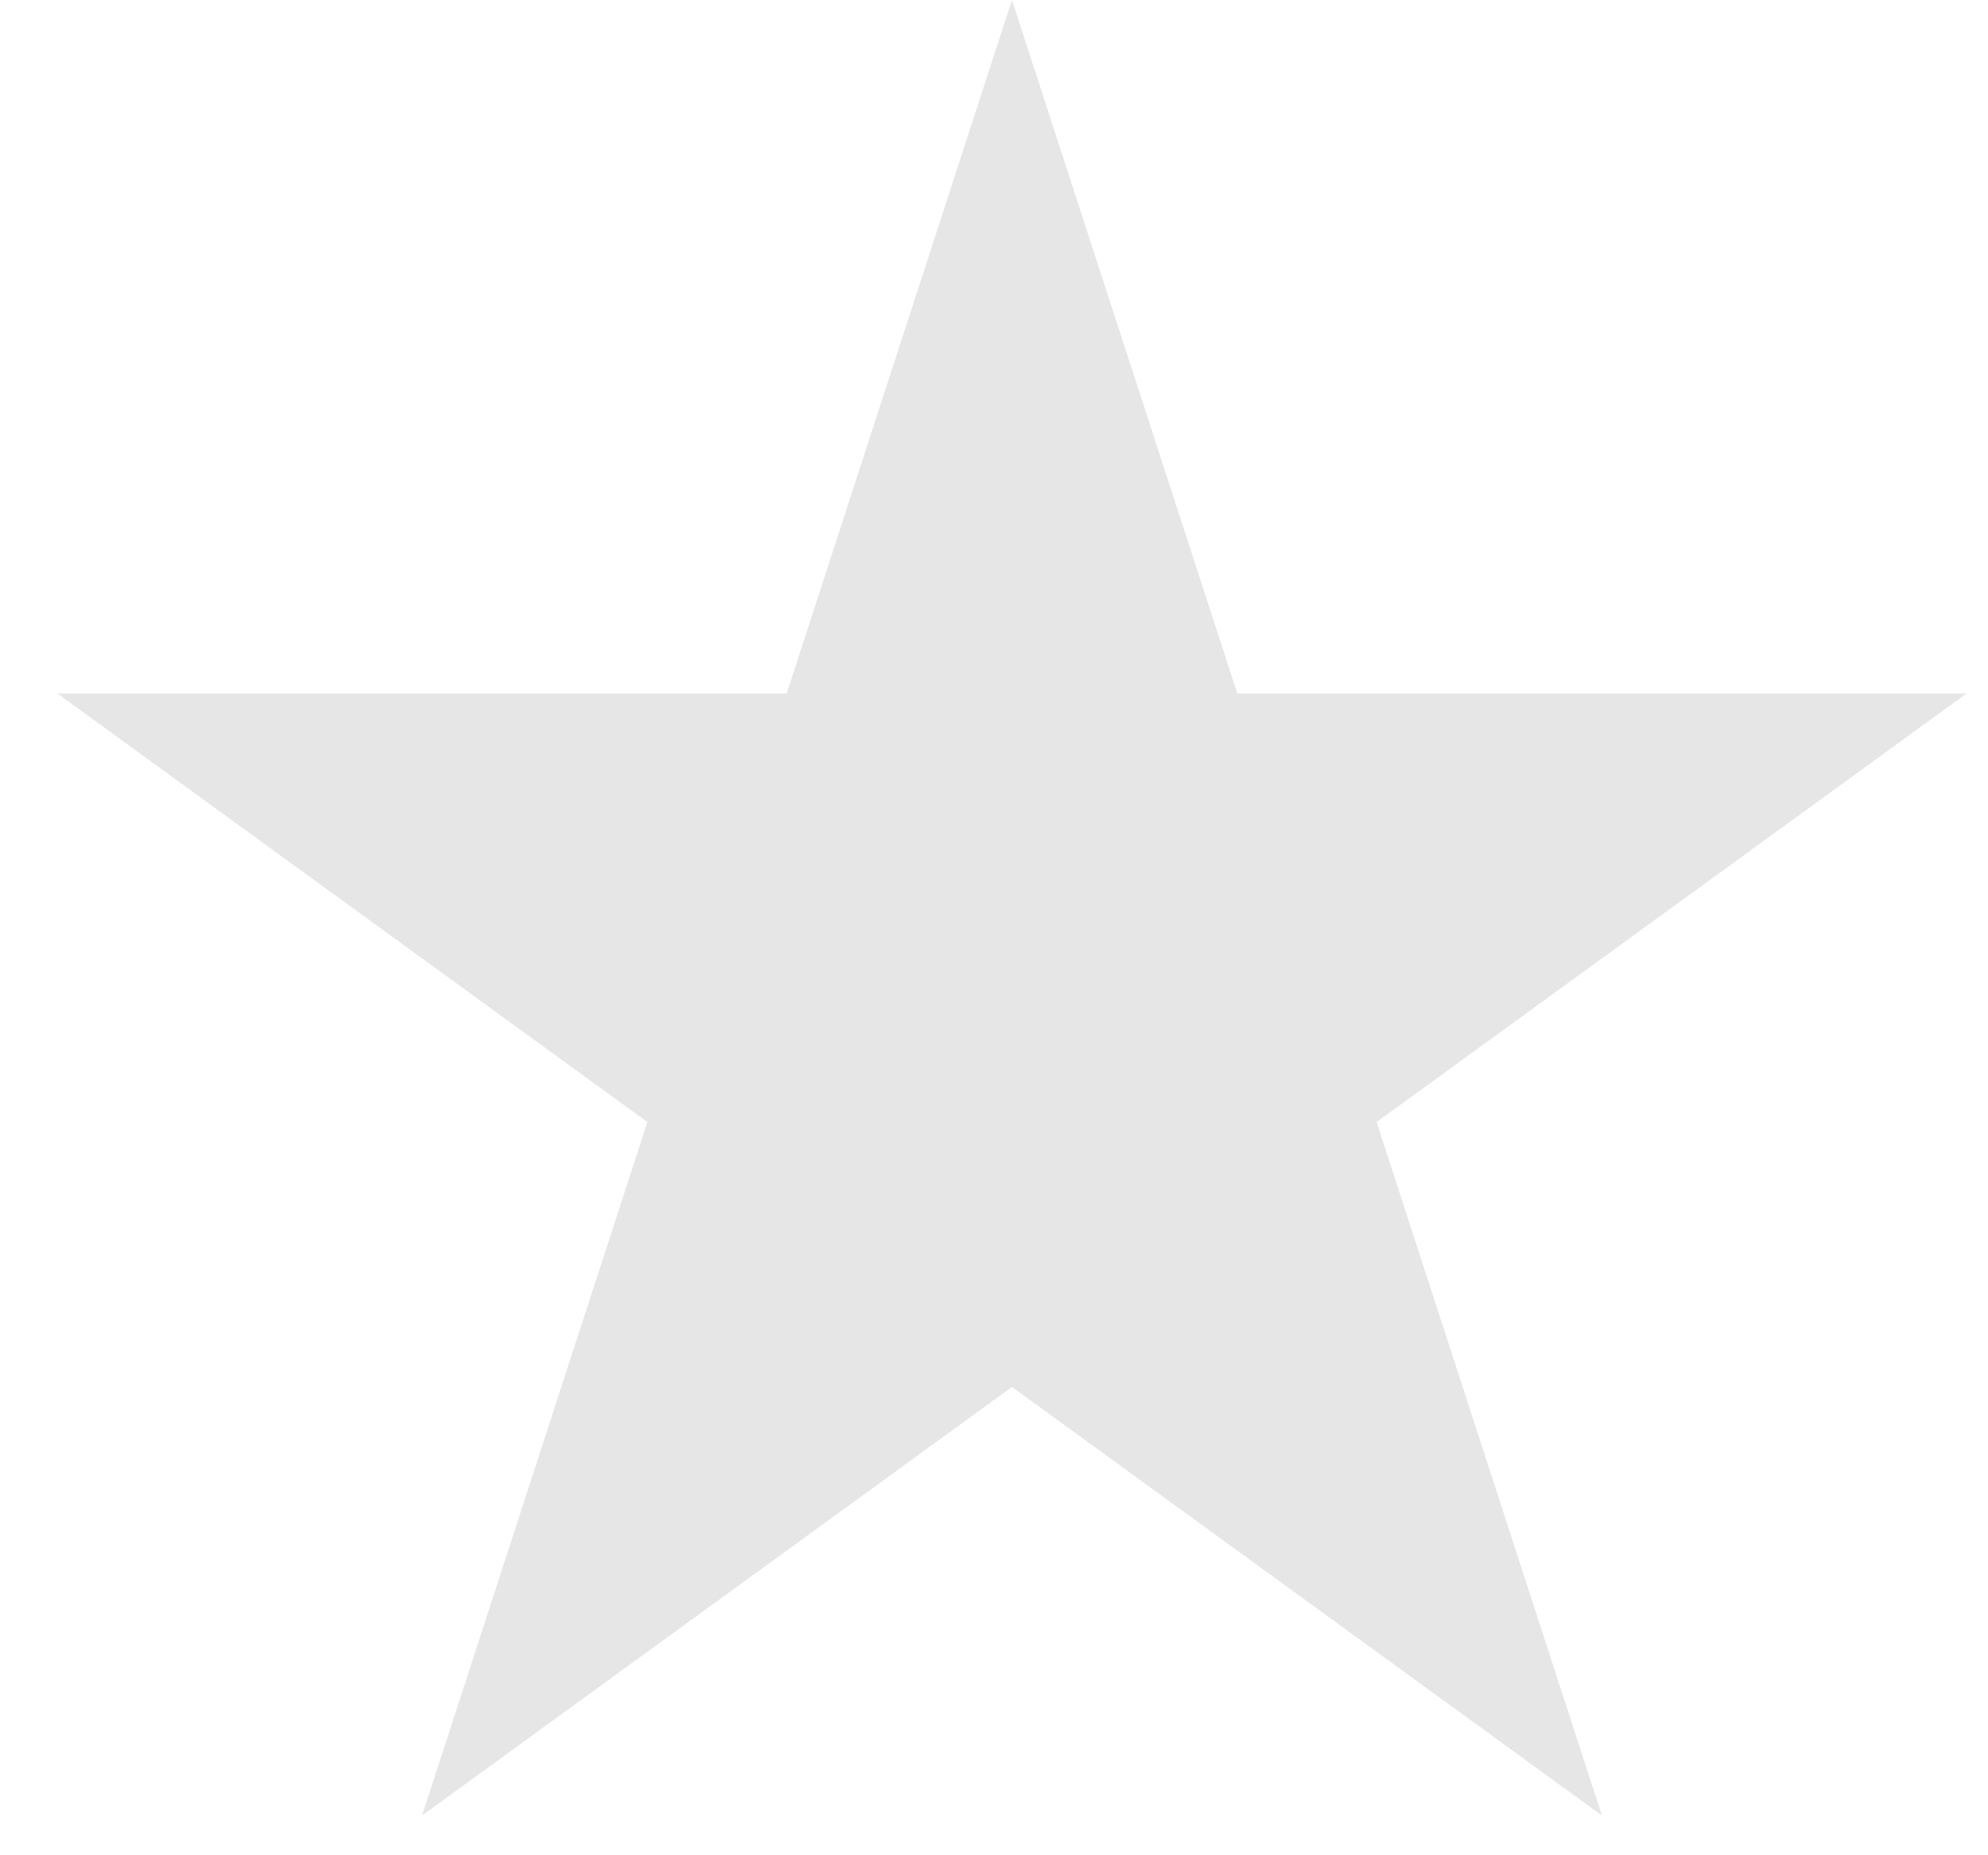 <svg width="30" height="28" viewBox="0 0 30 28" fill="none" xmlns="http://www.w3.org/2000/svg">
<path opacity="0.1" d="M15.271 0L18.672 10.466L29.677 10.466L20.774 16.934L24.174 27.4L15.271 20.932L6.369 27.4L9.769 16.934L0.866 10.466L11.871 10.466L15.271 0Z" fill="black"/>
</svg>
